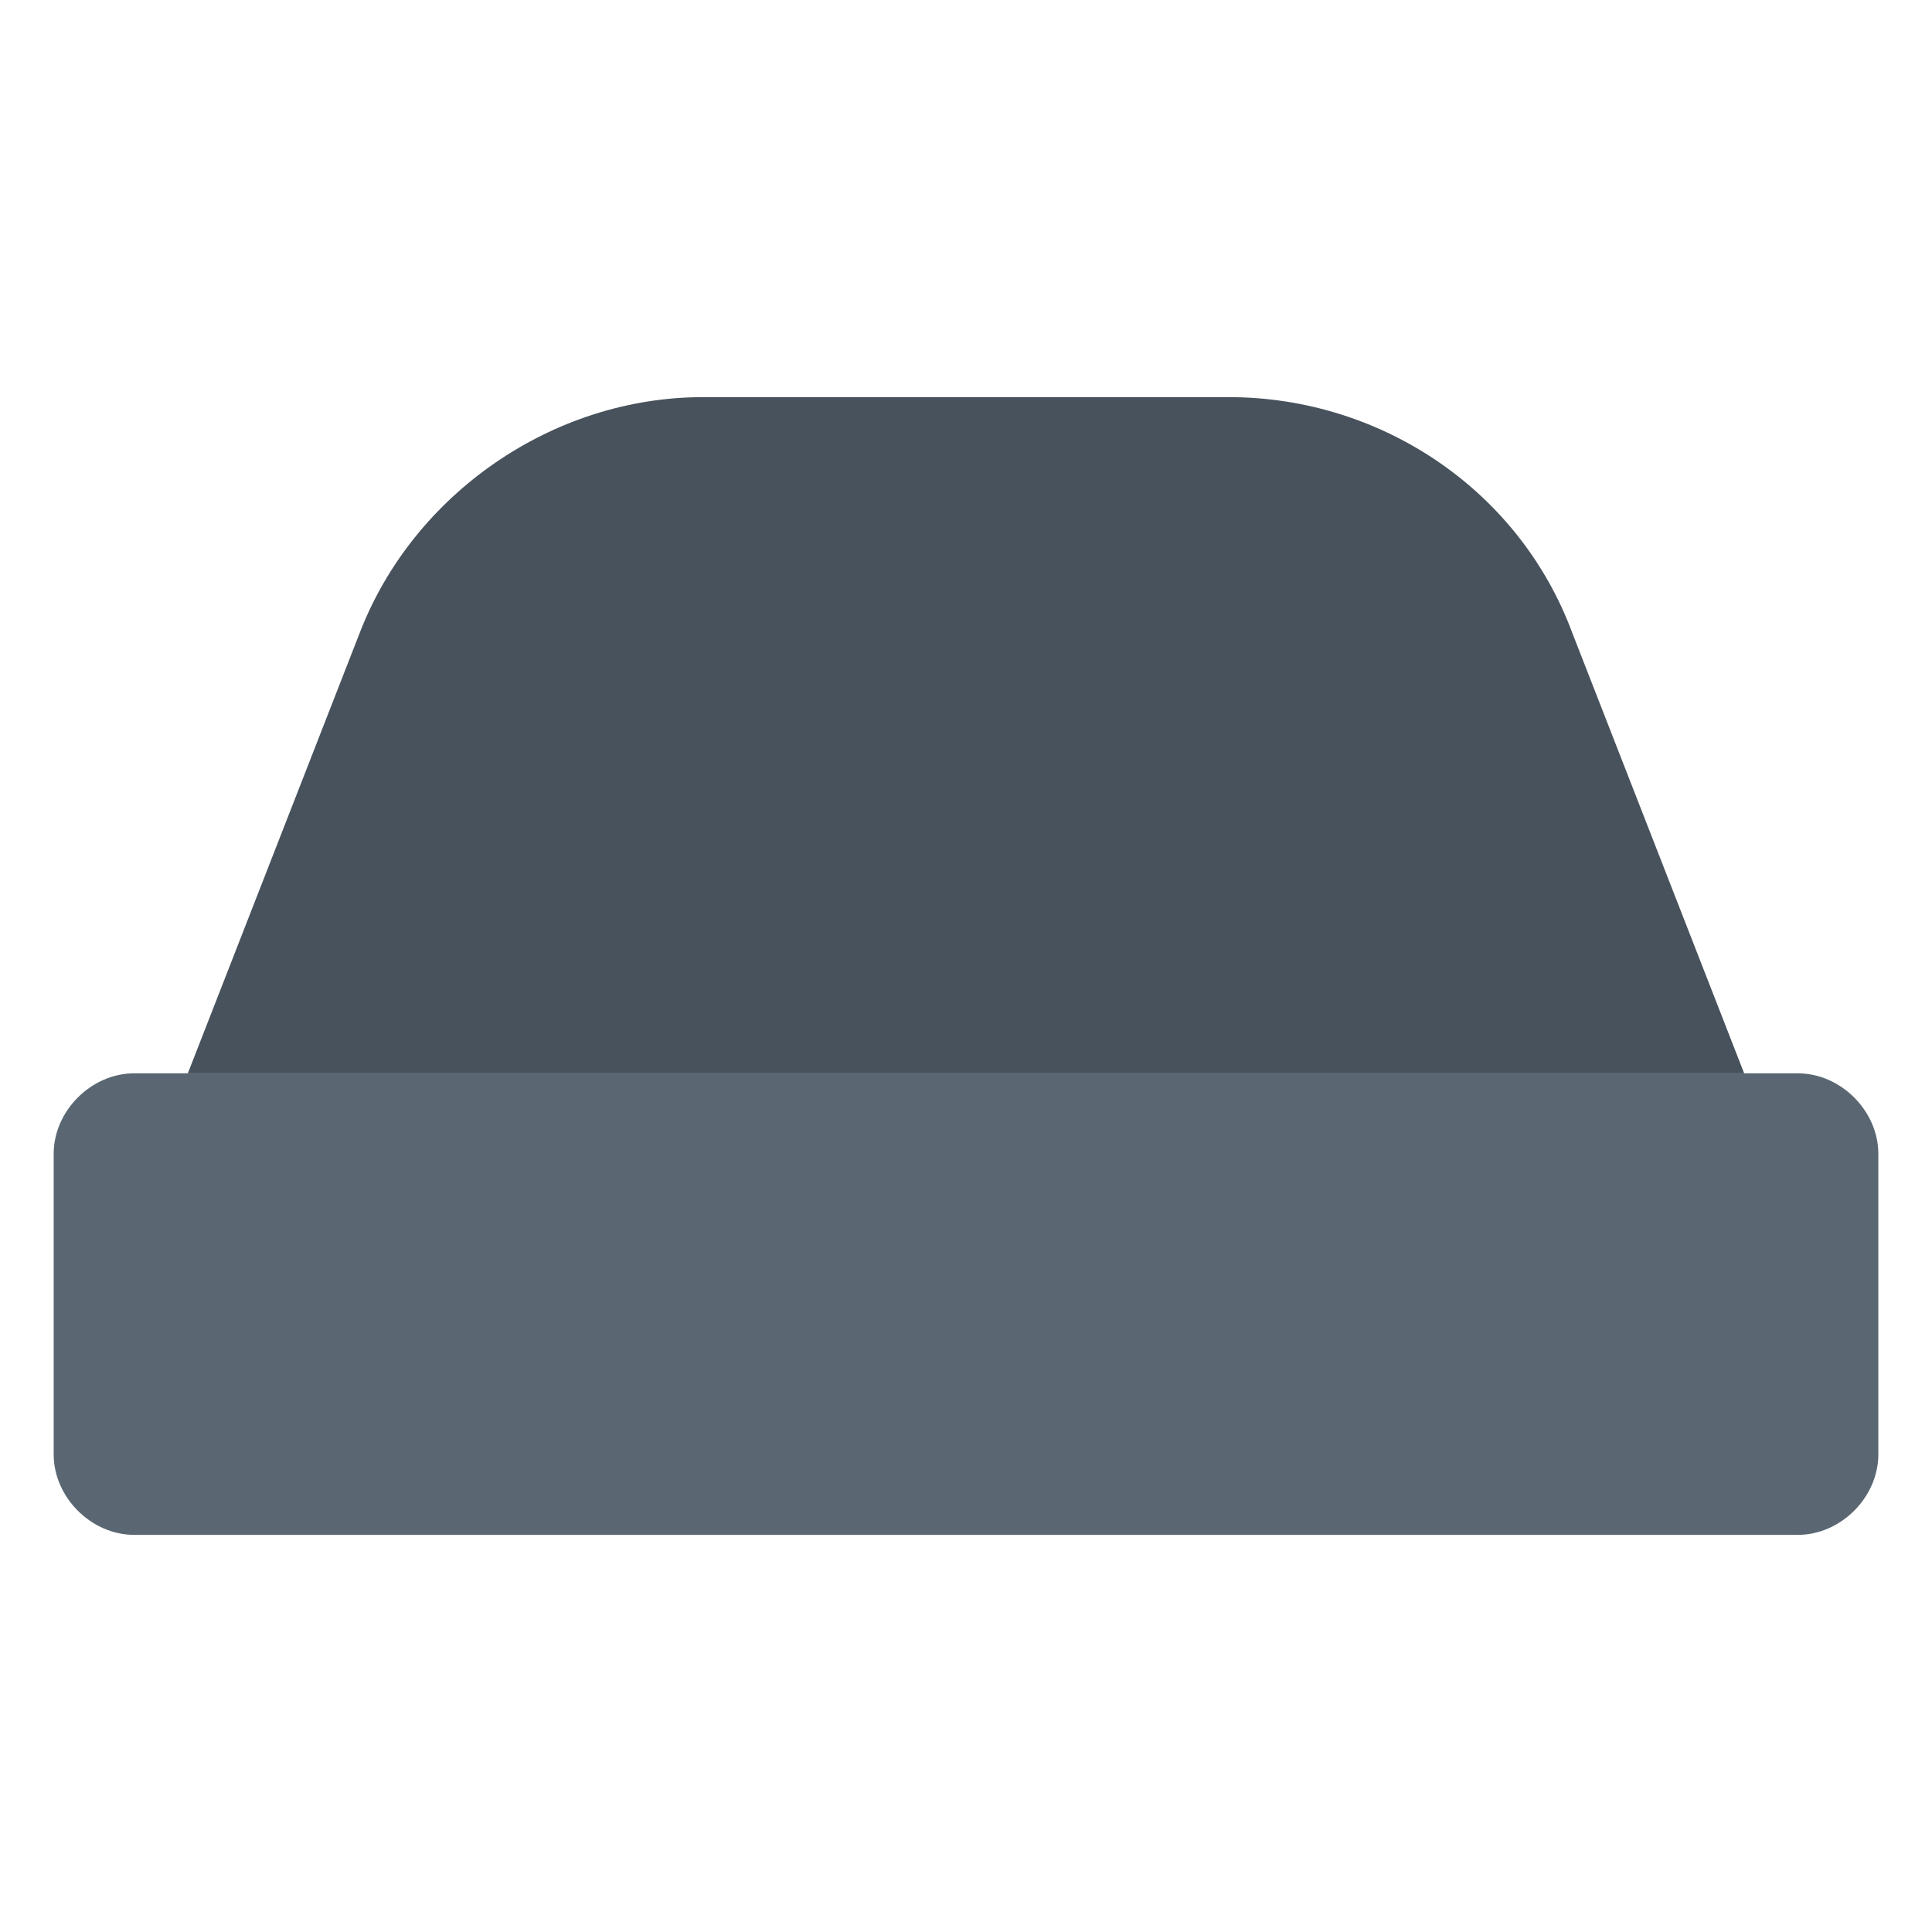 <?xml version="1.0" encoding="utf-8"?>
<!-- Generator: Adobe Illustrator 18.1.0, SVG Export Plug-In . SVG Version: 6.00 Build 0)  -->
<!DOCTYPE svg PUBLIC "-//W3C//DTD SVG 1.1//EN" "http://www.w3.org/Graphics/SVG/1.1/DTD/svg11.dtd">
<svg version="1.1" id="Layer_1" xmlns="http://www.w3.org/2000/svg" xmlns:xlink="http://www.w3.org/1999/xlink" x="0px" y="0px"
	 width="36px" height="36px" viewBox="0 0 36 36" enable-background="new 0 0 36 36" xml:space="preserve">
<g>
	<path fill="#5A6773" d="M33.5,20h-31C1.7,20,1,20.7,1,21.5v5.6c0,0.8,0.7,1.5,1.5,1.5h31c0.8,0,1.5-0.7,1.5-1.5v-5.6
		C35,20.7,34.3,20,33.5,20z"/>
	<path fill="#48525C" d="M32.5,20h-29l3.2-8.2c1-2.6,3.6-4.4,6.4-4.4h9.8c2.8,0,5.4,1.7,6.4,4.4L32.5,20z"/>
</g>
</svg>
